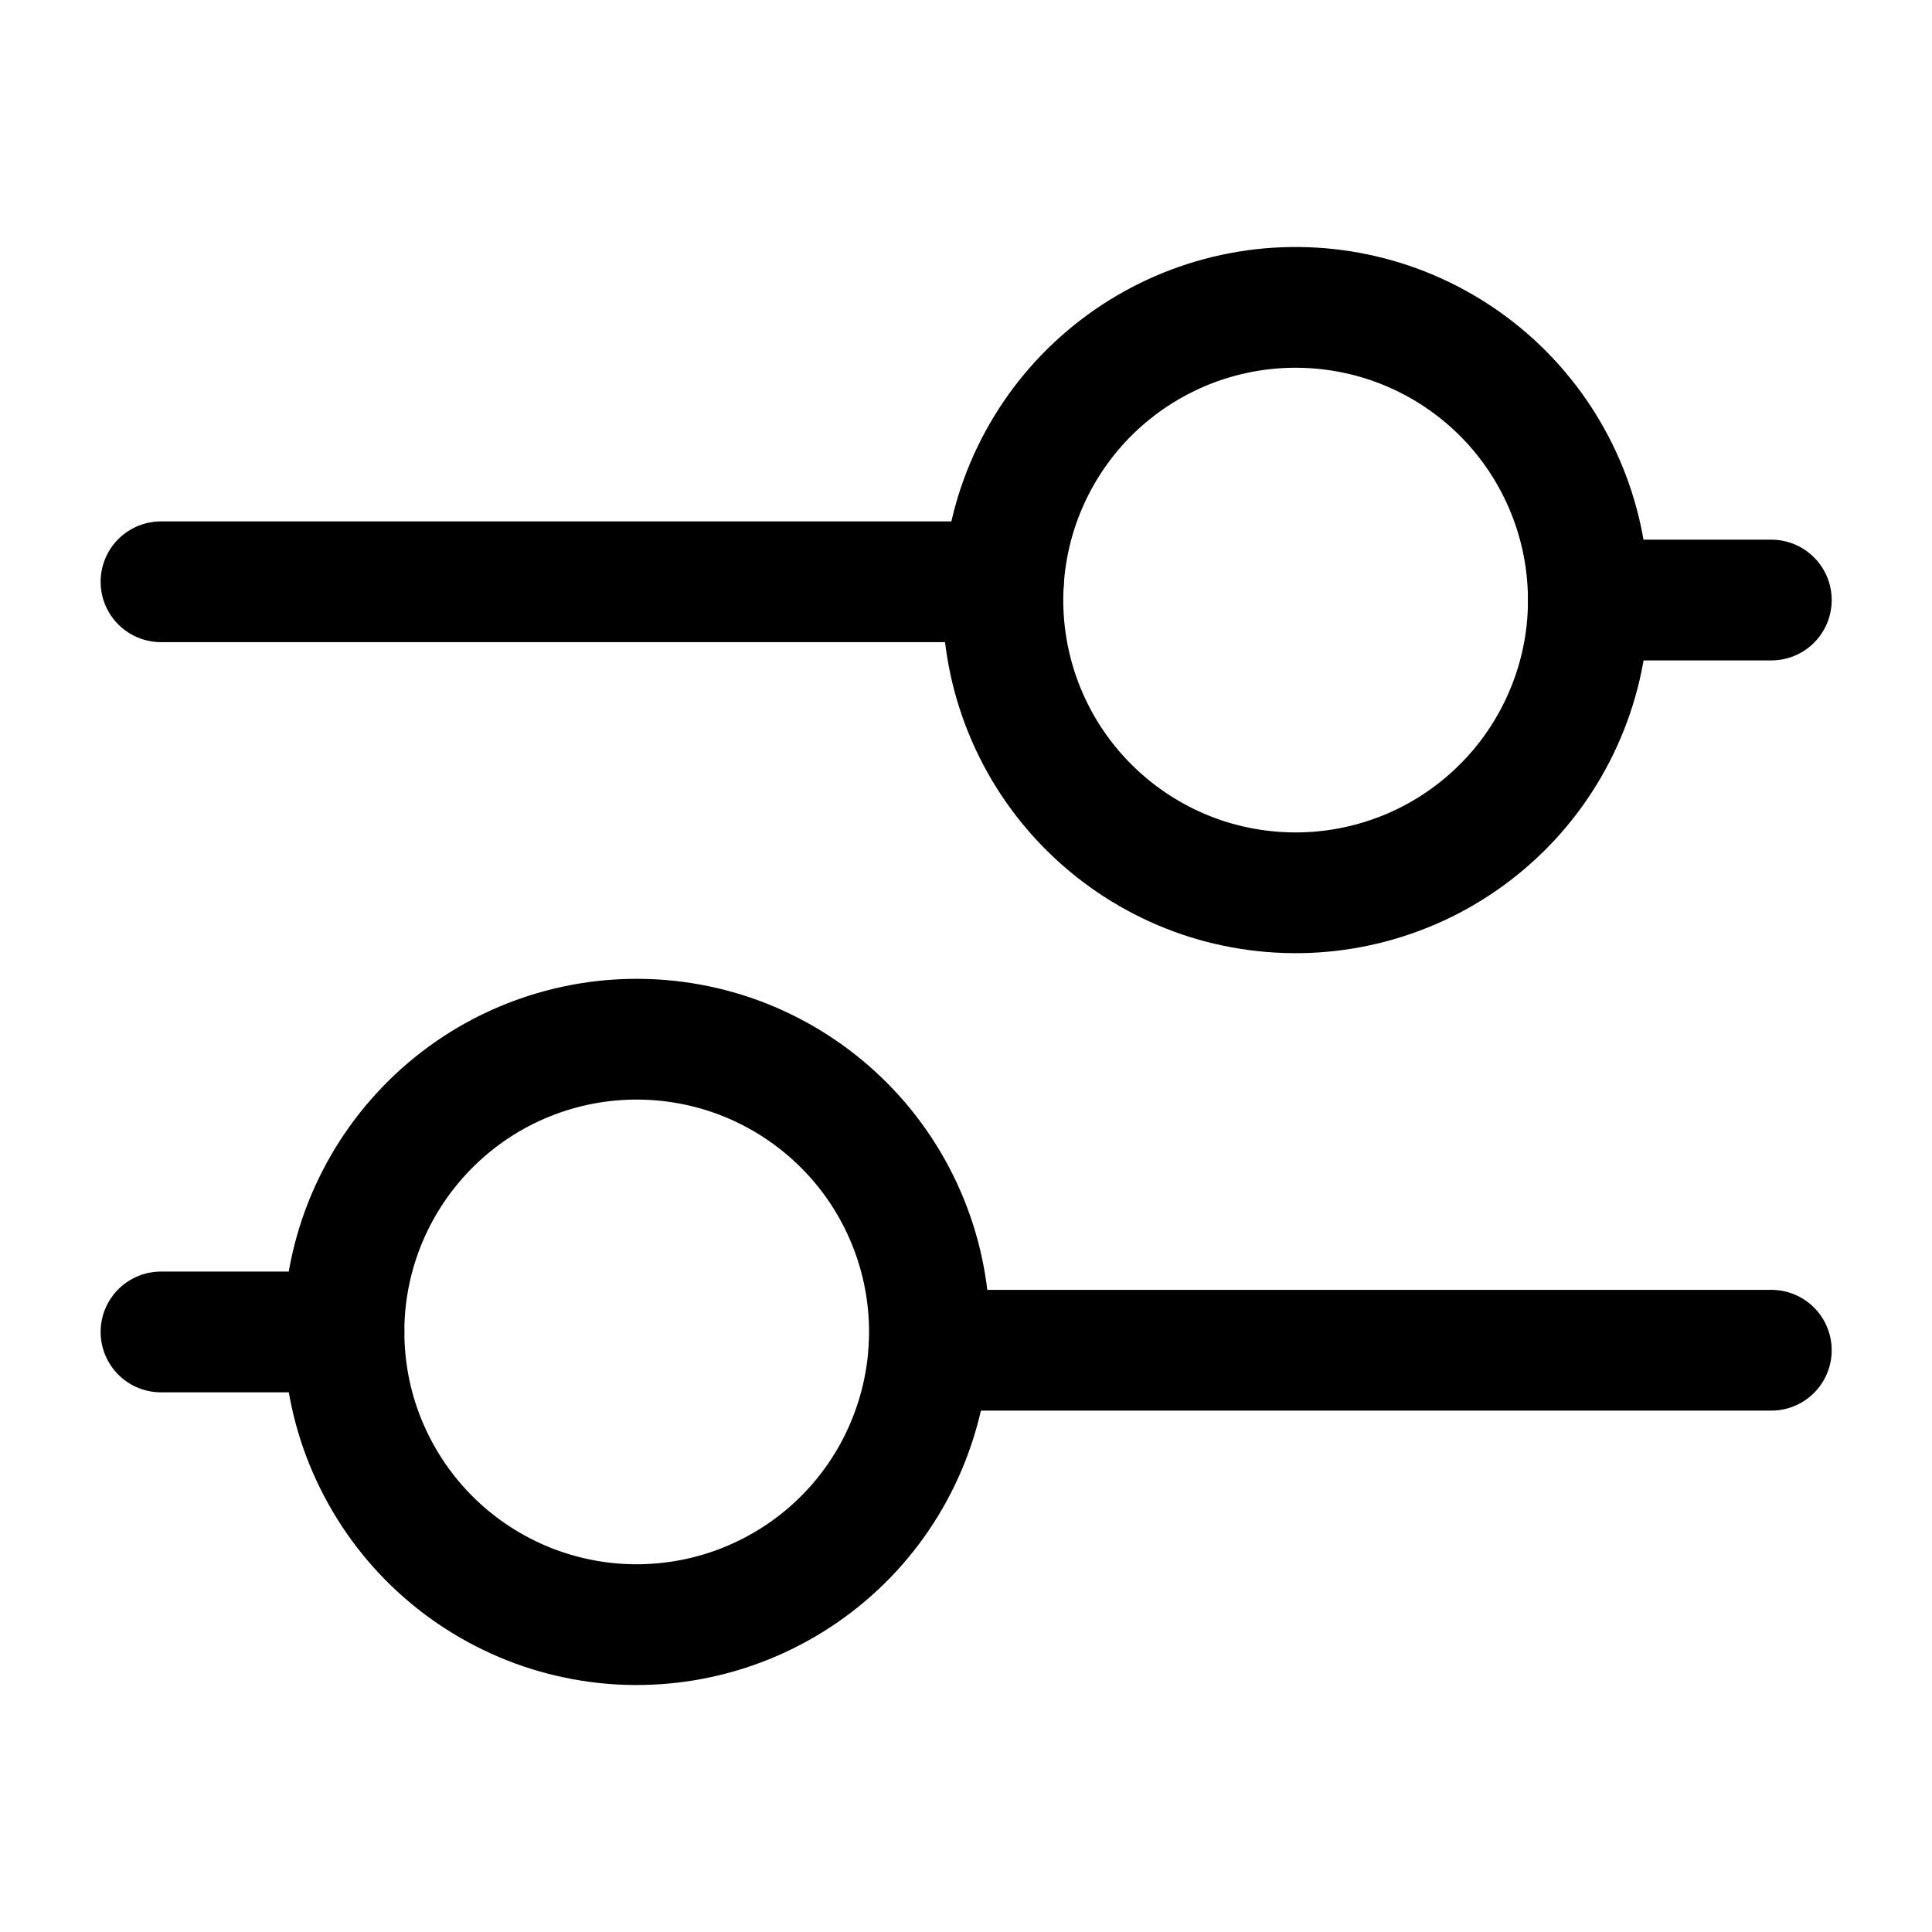 <svg width="24" height="24" viewBox="0 0 24 24" fill="none" xmlns="http://www.w3.org/2000/svg">
<path d="M19.538 8.624C19.384 9.076 19.143 9.494 18.828 9.853C18.513 10.211 18.131 10.505 17.703 10.716C17.274 10.927 16.808 11.052 16.332 11.083C15.855 11.114 15.377 11.051 14.925 10.898C14.473 10.744 14.056 10.503 13.697 10.188C13.338 9.873 13.044 9.491 12.833 9.062C12.622 8.634 12.497 8.168 12.466 7.692C12.435 7.215 12.498 6.737 12.651 6.285C12.805 5.833 13.046 5.415 13.361 5.056C13.676 4.697 14.059 4.404 14.487 4.193C14.915 3.982 15.381 3.857 15.857 3.826C16.334 3.795 16.812 3.858 17.264 4.011C17.716 4.165 18.134 4.406 18.493 4.721C18.852 5.036 19.145 5.418 19.356 5.847C19.567 6.275 19.692 6.741 19.723 7.217C19.755 7.694 19.692 8.172 19.538 8.624L19.538 8.624Z" stroke="black" stroke-width="1.5"/>
<path d="M2 7.227H12.465" stroke="black" stroke-width="1.5" stroke-linecap="round"/>
<path d="M19.731 7.454H22.004" stroke="black" stroke-width="1.5" stroke-linecap="round"/>
<path d="M4.466 15.376C4.62 14.924 4.861 14.507 5.176 14.148C5.491 13.789 5.873 13.495 6.301 13.284C6.73 13.073 7.196 12.948 7.672 12.917C8.149 12.886 8.627 12.949 9.079 13.102C9.531 13.256 9.948 13.497 10.307 13.812C10.666 14.127 10.96 14.509 11.171 14.938C11.382 15.366 11.507 15.832 11.538 16.308C11.569 16.785 11.506 17.263 11.352 17.715C11.199 18.167 10.958 18.585 10.643 18.944C10.328 19.303 9.945 19.596 9.517 19.807C9.089 20.018 8.623 20.143 8.146 20.174C7.67 20.206 7.192 20.142 6.74 19.989C6.288 19.835 5.87 19.594 5.511 19.279C5.152 18.964 4.859 18.582 4.648 18.153C4.436 17.725 4.312 17.259 4.281 16.783C4.249 16.306 4.312 15.828 4.466 15.376L4.466 15.376Z" stroke="black" stroke-width="1.5"/>
<path d="M22.004 16.773H11.539" stroke="black" stroke-width="1.5" stroke-linecap="round"/>
<path d="M4.273 16.546H2" stroke="black" stroke-width="1.5" stroke-linecap="round"/>
</svg>
